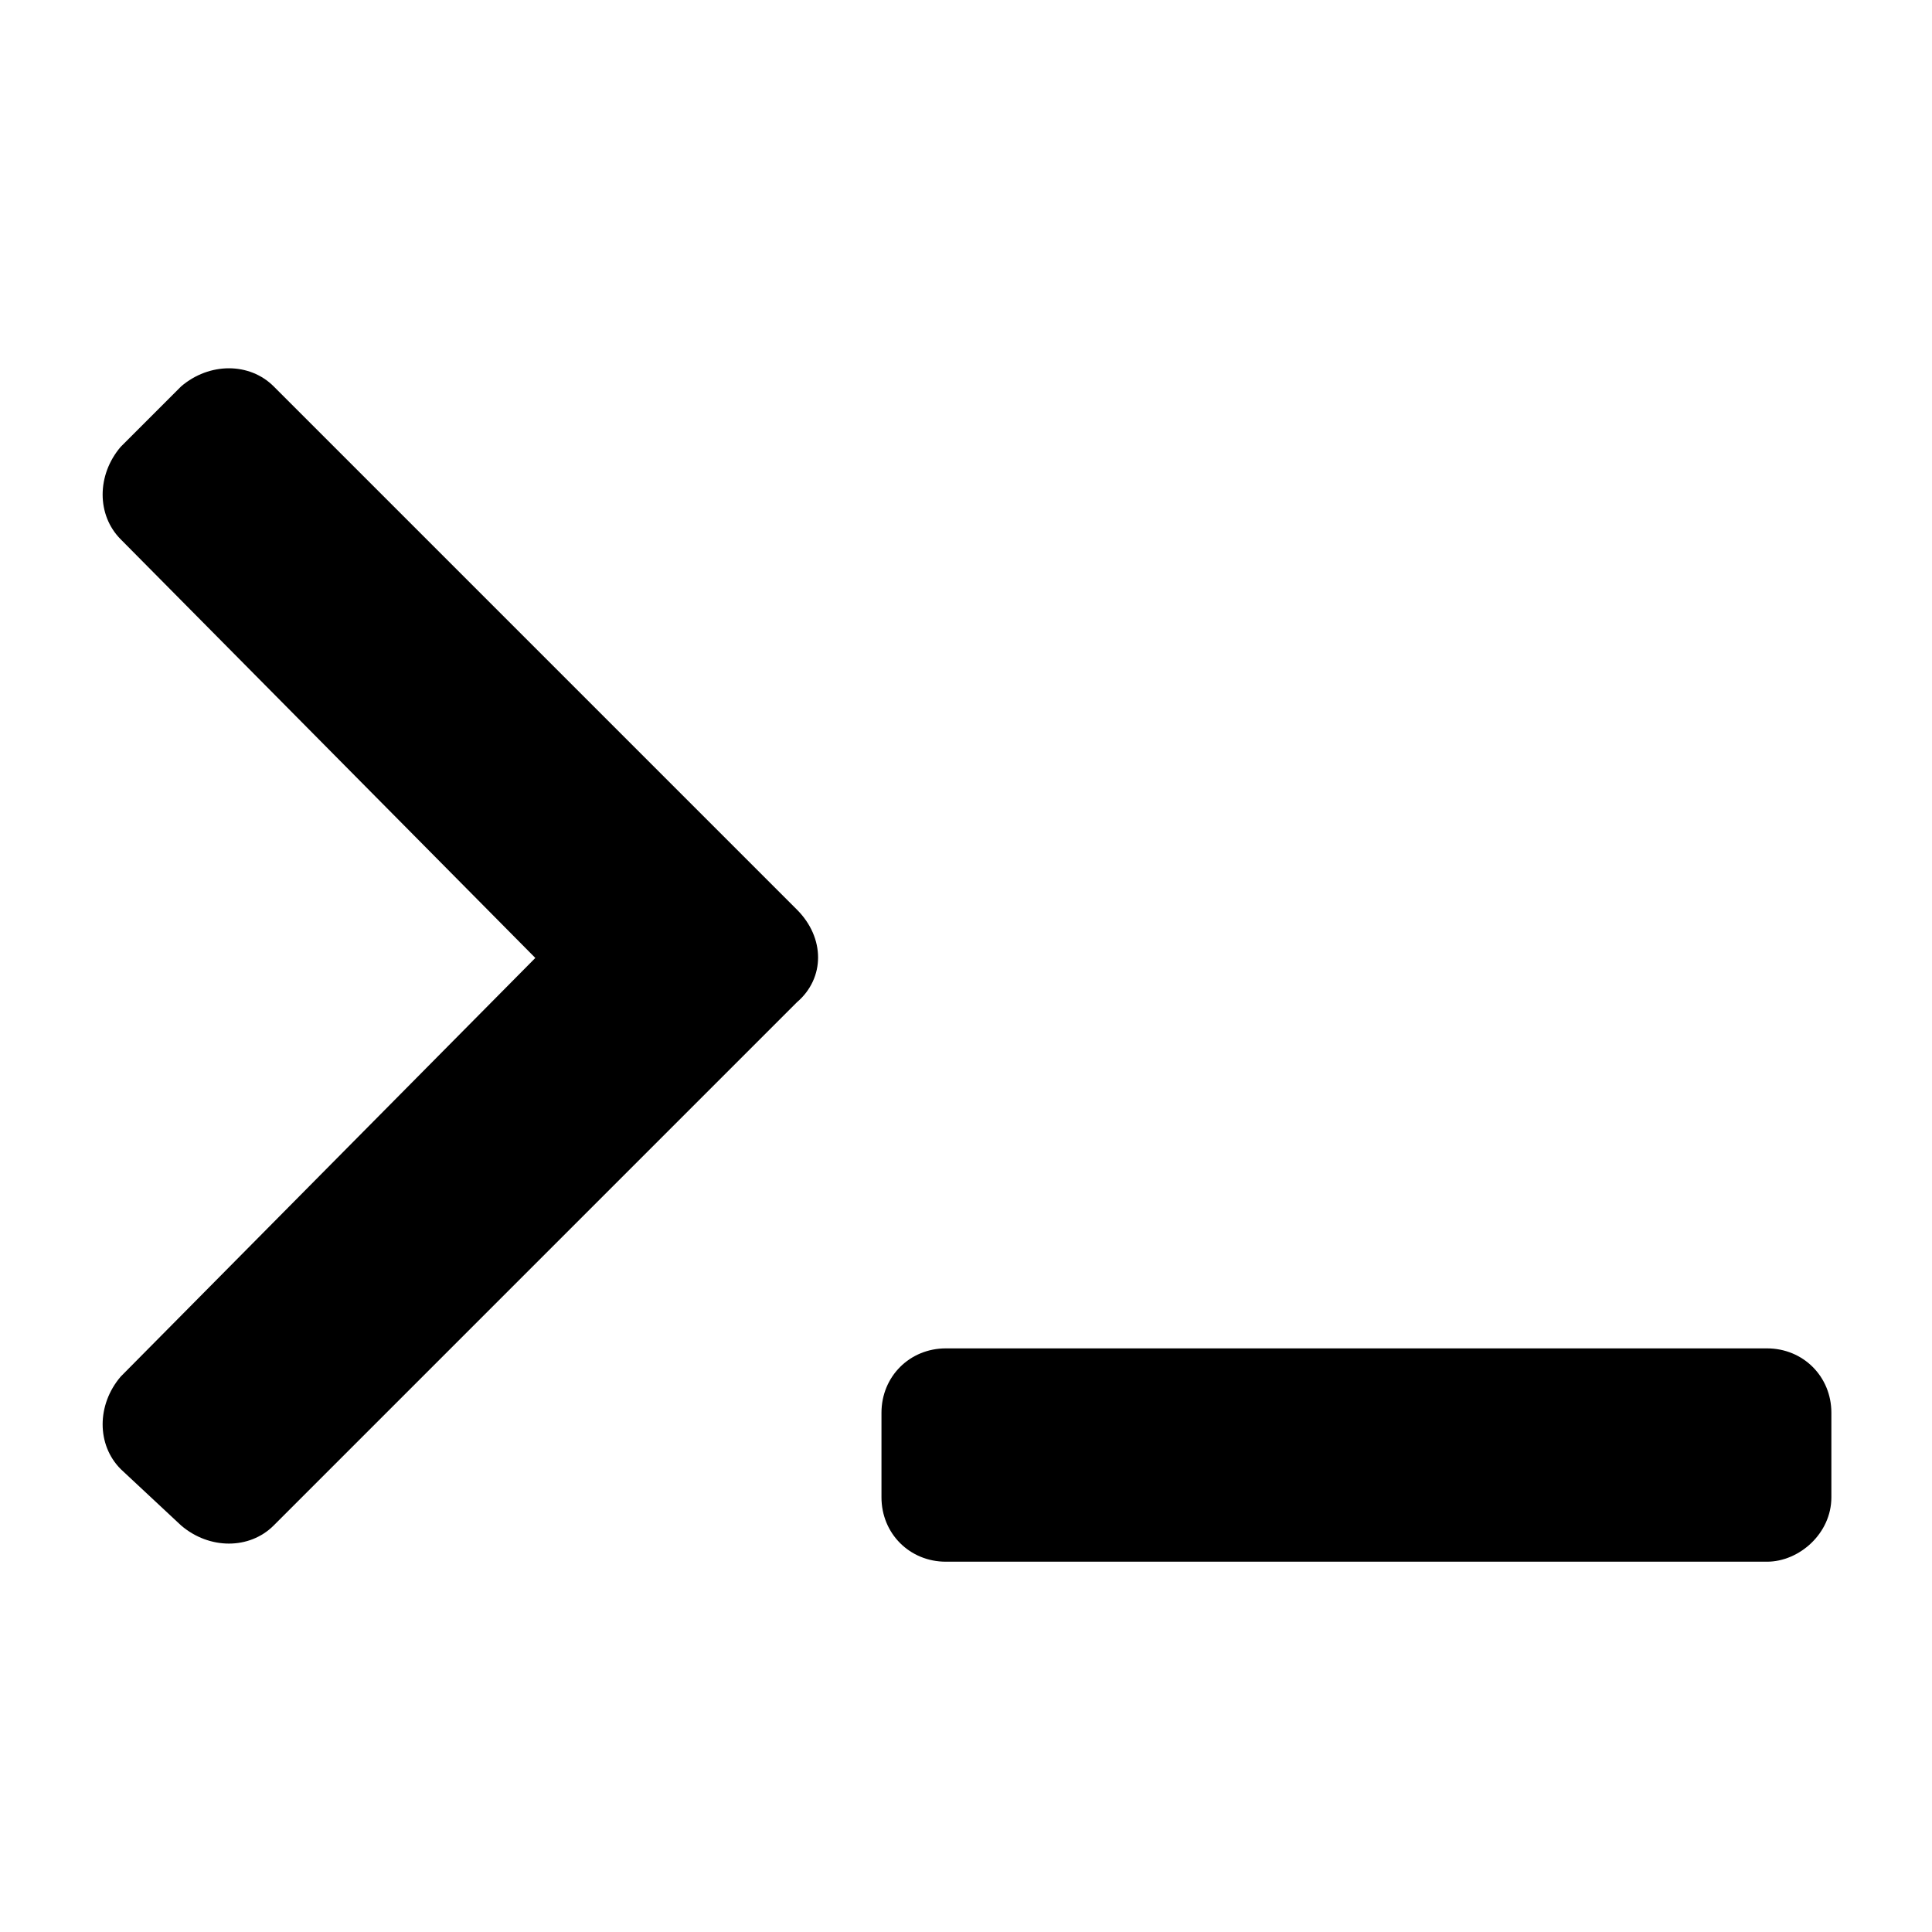 <?xml version="1.0" encoding="utf-8"?>
<!-- Generator: Adobe Illustrator 21.0.0, SVG Export Plug-In . SVG Version: 6.00 Build 0)  -->
<svg version="1.1" id="Слой_1" xmlns="http://www.w3.org/2000/svg" xmlns:xlink="http://www.w3.org/1999/xlink" x="0px" y="0px"
	 viewBox="0 0 48 48" style="enable-background:new 0 0 48 48;" xml:space="preserve">
<style type="text/css">
	.st0{display:none;}
	.st1{display:inline;fill:none;stroke:#000000;stroke-width:2;stroke-linecap:round;stroke-linejoin:round;stroke-miterlimit:10;}
</style>
<g class="st0">
	<circle class="st1" cx="24" cy="24" r="21"/>
	<circle class="st1" cx="24" cy="24" r="10"/>
	<path class="st1" d="M19,4v11 M29,4v11 M19,33v11 M29,33v11 M19,4v11 M29,4v11 M19,33v11 M29,33v11 M44,19H33 M44,29H33 M15,19H4
		 M15,29H4 M44,19H33 M44,29H33 M15,19H4 M15,29H4"/>
</g>
<path d="M19.8,24.9l-13,13c-0.6,0.6-1.6,0.6-2.3,0L3,36.5c-0.6-0.6-0.6-1.6,0-2.3l10.3-10.4L3,13.4c-0.6-0.6-0.6-1.6,0-2.3l1.5-1.5
	C5.2,9,6.2,9,6.8,9.6l13,13C20.5,23.3,20.5,24.3,19.8,24.9z M45.5,37.2v-2.1c0-0.9-0.7-1.6-1.6-1.6H23.5c-0.9,0-1.6,0.7-1.6,1.6v2.1
	c0,0.9,0.7,1.6,1.6,1.6h20.4C44.7,38.8,45.5,38.1,45.5,37.2z"/>
</svg>
